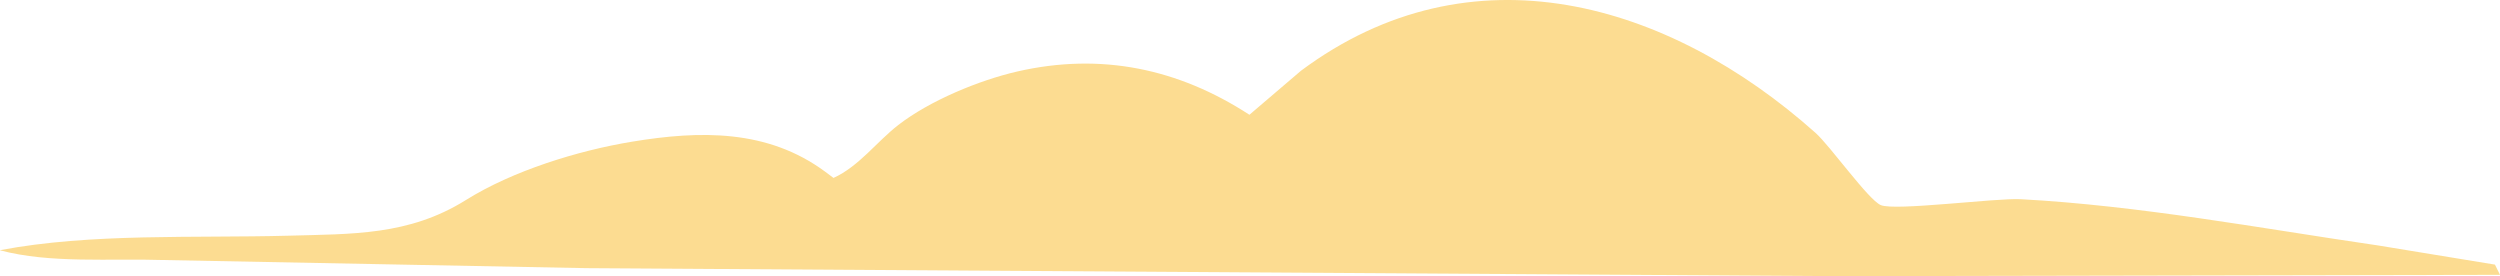 <svg width="172" height="19" viewBox="0 0 172 19" fill="none" xmlns="http://www.w3.org/2000/svg">
<path d="M0.009 17.211C6.234 16.027 13.432 16.389 19.791 16.217C24.221 16.091 28.123 16.217 32.044 13.768C35.277 11.745 39.76 10.362 43.484 9.748C48.173 8.971 52.808 8.889 56.765 11.808L57.345 12.242C59.105 11.437 60.292 9.775 61.802 8.6C63.972 6.92 67.366 5.519 70.009 4.914C75.752 3.604 81.066 4.715 85.96 7.896L89.505 4.869C101.241 -3.869 114.798 0.134 124.899 9.133C125.926 10.046 128.533 13.741 129.4 14.112C130.373 14.527 137.295 13.615 139.027 13.705C147.226 14.148 155.487 15.702 163.605 16.886L171.652 18.205L172 18.91L126.488 19L40.35 18.449L11.19 17.889C7.636 17.771 3.438 18.142 0 17.22L0.009 17.211Z" fill="#FCDC91"/>
</svg>
